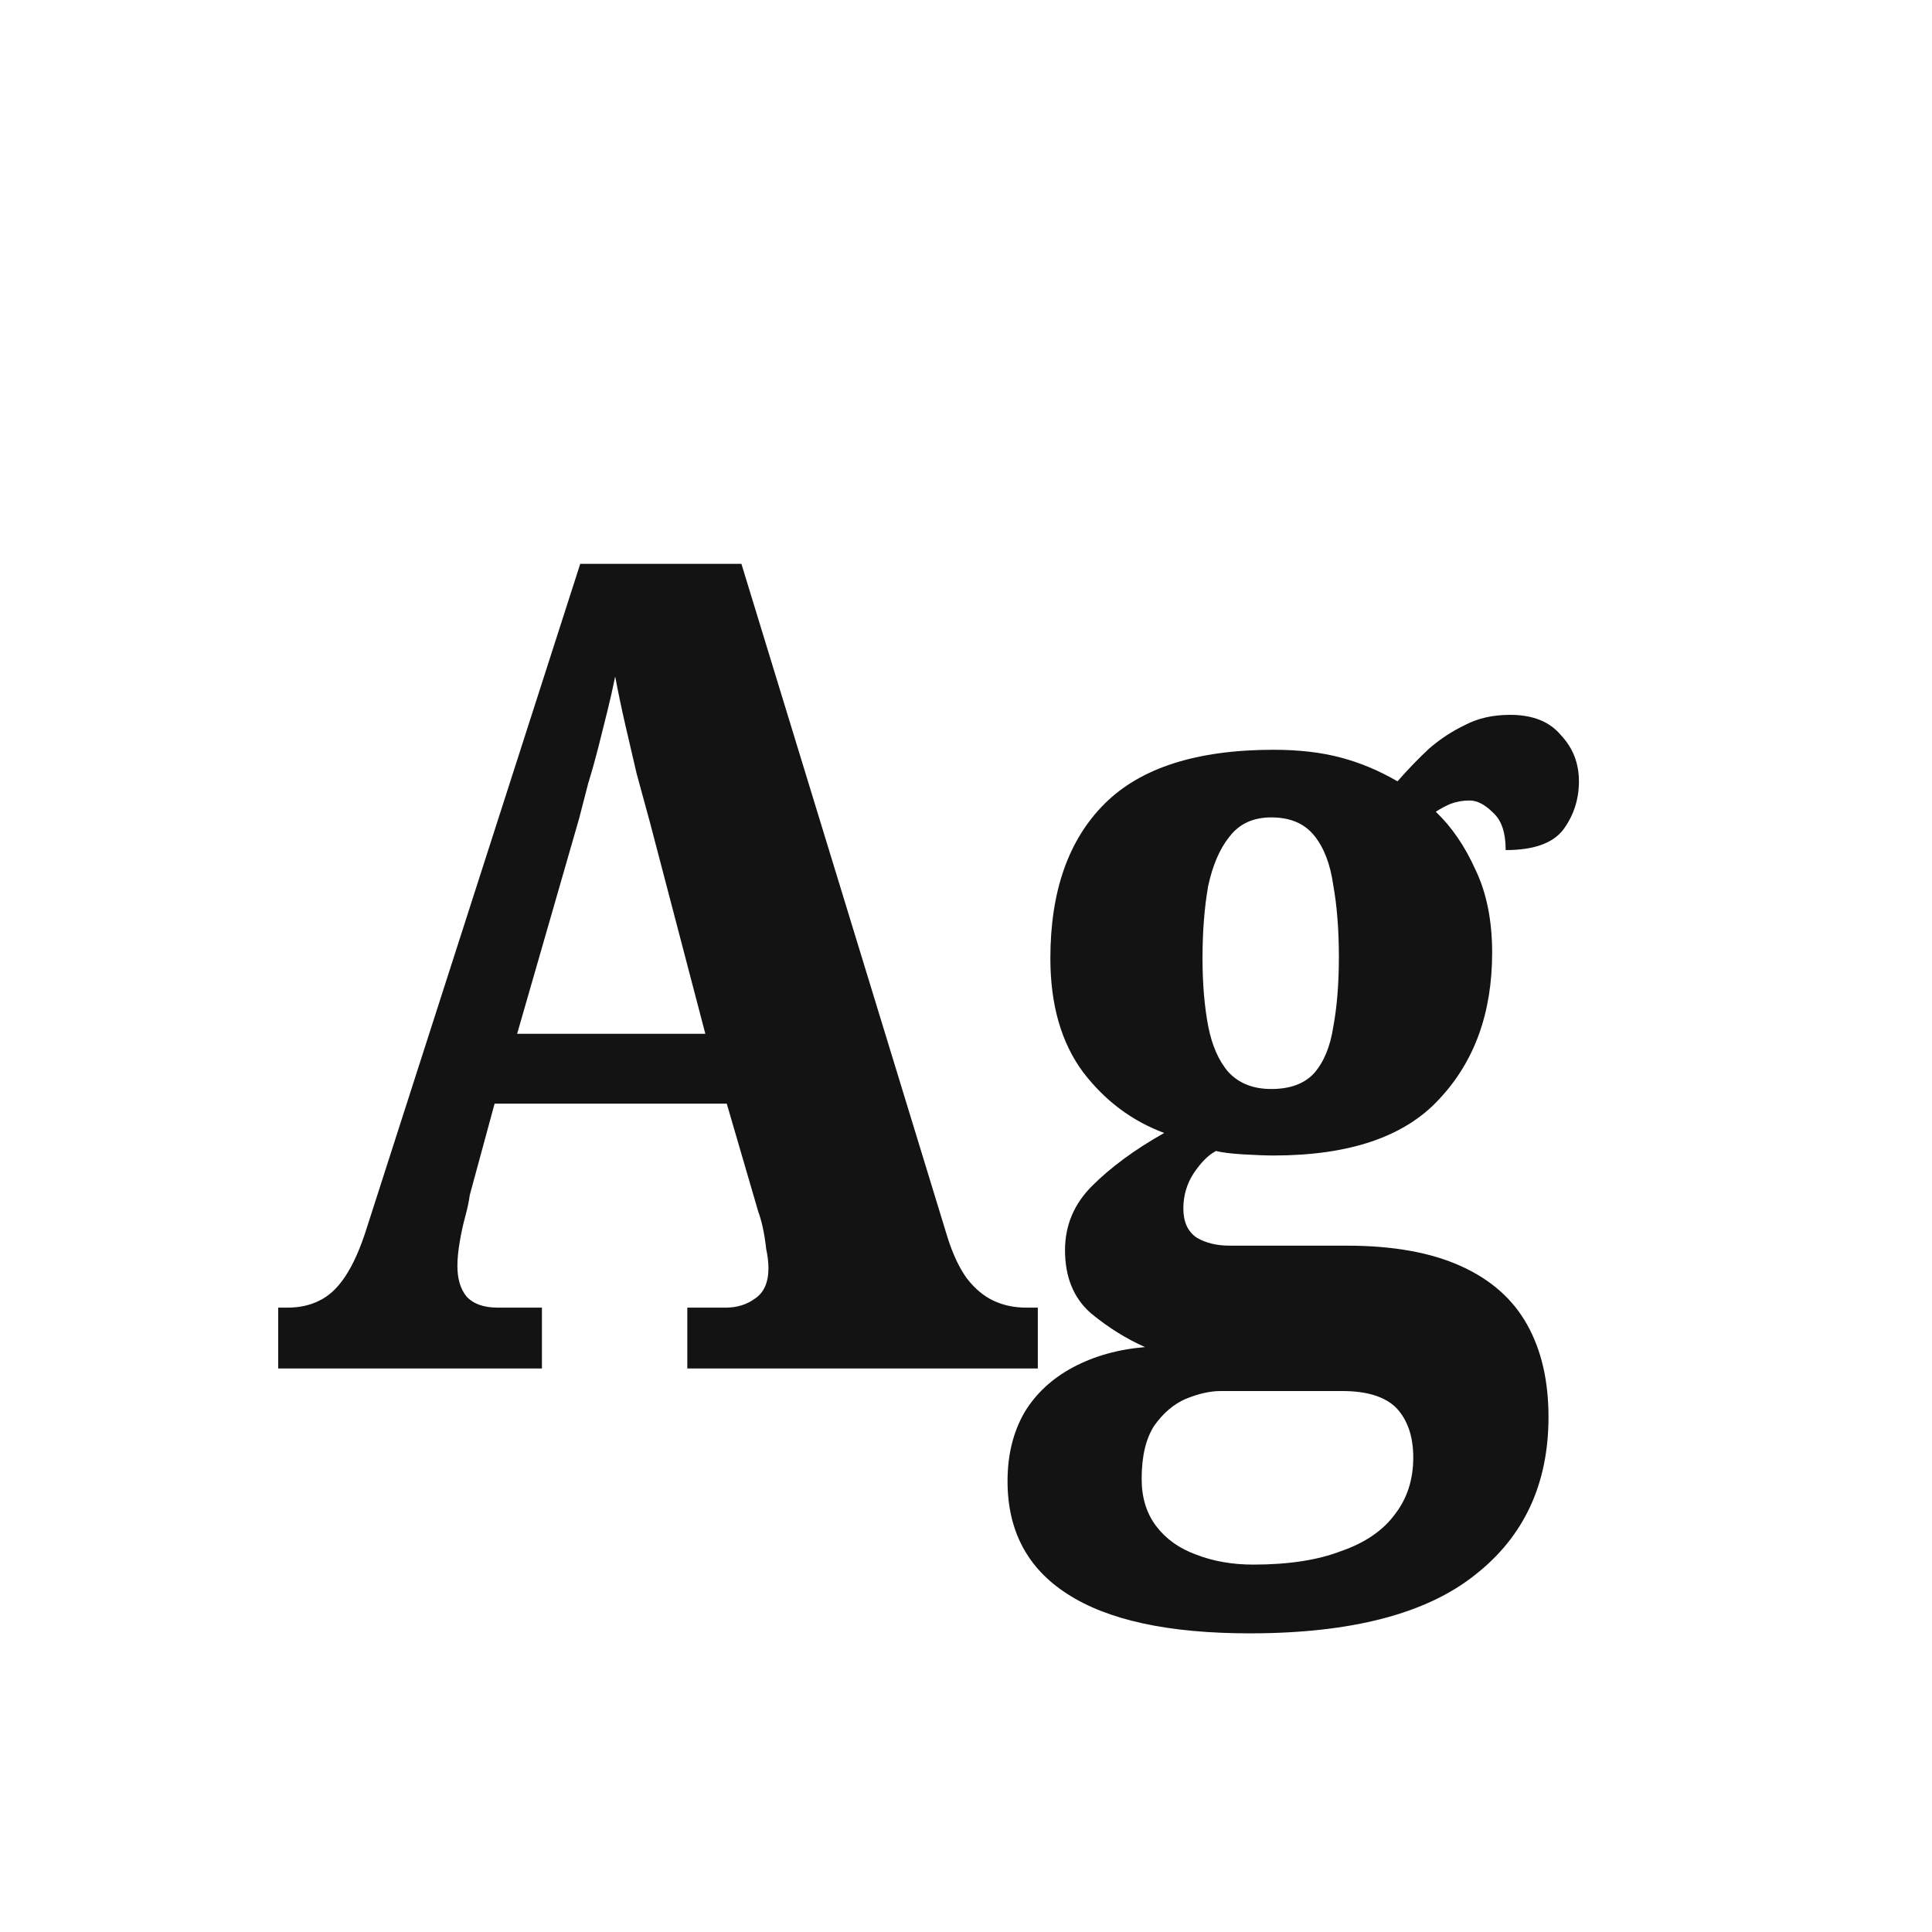 <svg width="24" height="24" viewBox="0 0 24 24" fill="none" xmlns="http://www.w3.org/2000/svg">
<path d="M3.456 17V16.244H3.568C3.717 16.244 3.848 16.216 3.96 16.16C4.081 16.104 4.188 16.006 4.282 15.866C4.384 15.717 4.478 15.507 4.562 15.236L7.208 7.004H9.21L11.772 15.376C11.837 15.581 11.916 15.749 12.01 15.88C12.112 16.011 12.224 16.104 12.346 16.16C12.467 16.216 12.602 16.244 12.752 16.244H12.892V17H8.538V16.244H9.014C9.154 16.244 9.275 16.207 9.378 16.132C9.49 16.057 9.546 15.931 9.546 15.754C9.546 15.679 9.536 15.6 9.518 15.516C9.508 15.423 9.494 15.334 9.476 15.25C9.457 15.166 9.438 15.101 9.42 15.054L9.028 13.71H6.144L5.836 14.844C5.826 14.919 5.808 15.007 5.78 15.11C5.752 15.213 5.728 15.32 5.71 15.432C5.691 15.544 5.682 15.642 5.682 15.726C5.682 15.885 5.719 16.011 5.794 16.104C5.878 16.197 6.008 16.244 6.186 16.244H6.732V17H3.456ZM6.424 12.842H8.762L8.076 10.224C8.02 10.019 7.964 9.813 7.908 9.608C7.861 9.403 7.814 9.202 7.768 9.006C7.721 8.801 7.679 8.6 7.642 8.404C7.614 8.544 7.581 8.689 7.544 8.838C7.506 8.987 7.469 9.137 7.432 9.286C7.394 9.435 7.352 9.585 7.306 9.734C7.268 9.883 7.231 10.028 7.194 10.168L6.424 12.842ZM15.526 20.29C14.518 20.29 13.762 20.127 13.258 19.8C12.764 19.483 12.516 19.016 12.516 18.4C12.516 18.073 12.586 17.789 12.726 17.546C12.866 17.313 13.067 17.126 13.328 16.986C13.59 16.846 13.888 16.762 14.224 16.734C13.991 16.631 13.767 16.491 13.552 16.314C13.338 16.127 13.23 15.866 13.23 15.53C13.23 15.222 13.342 14.956 13.566 14.732C13.8 14.499 14.098 14.279 14.462 14.074C14.061 13.925 13.725 13.673 13.454 13.318C13.184 12.954 13.048 12.483 13.048 11.904C13.048 11.073 13.272 10.434 13.72 9.986C14.168 9.538 14.868 9.314 15.82 9.314C16.138 9.314 16.418 9.347 16.66 9.412C16.903 9.477 17.136 9.575 17.36 9.706C17.491 9.557 17.622 9.421 17.752 9.3C17.892 9.179 18.042 9.081 18.2 9.006C18.359 8.922 18.546 8.88 18.76 8.88C19.04 8.88 19.25 8.964 19.39 9.132C19.54 9.291 19.614 9.482 19.614 9.706C19.614 9.93 19.549 10.131 19.418 10.308C19.288 10.476 19.05 10.56 18.704 10.56C18.704 10.345 18.653 10.191 18.55 10.098C18.448 9.995 18.35 9.944 18.256 9.944C18.172 9.944 18.093 9.958 18.018 9.986C17.953 10.014 17.892 10.047 17.836 10.084C18.032 10.271 18.196 10.509 18.326 10.798C18.466 11.087 18.536 11.433 18.536 11.834C18.536 12.581 18.317 13.187 17.878 13.654C17.449 14.121 16.763 14.354 15.82 14.354C15.727 14.354 15.601 14.349 15.442 14.34C15.293 14.331 15.181 14.317 15.106 14.298C15.013 14.345 14.92 14.438 14.826 14.578C14.742 14.709 14.7 14.853 14.7 15.012C14.7 15.18 14.756 15.301 14.868 15.376C14.98 15.441 15.116 15.474 15.274 15.474H16.73C17.3 15.474 17.771 15.558 18.144 15.726C18.518 15.894 18.793 16.137 18.97 16.454C19.148 16.771 19.236 17.154 19.236 17.602C19.236 18.433 18.933 19.086 18.326 19.562C17.72 20.047 16.786 20.29 15.526 20.29ZM15.568 19.436C16.007 19.436 16.371 19.38 16.66 19.268C16.959 19.165 17.183 19.011 17.332 18.806C17.482 18.61 17.556 18.377 17.556 18.106C17.556 17.845 17.486 17.639 17.346 17.49C17.206 17.35 16.982 17.28 16.674 17.28H15.162C15.032 17.28 14.887 17.313 14.728 17.378C14.579 17.443 14.448 17.555 14.336 17.714C14.234 17.873 14.182 18.092 14.182 18.372C14.182 18.605 14.243 18.801 14.364 18.96C14.486 19.119 14.649 19.235 14.854 19.31C15.069 19.394 15.307 19.436 15.568 19.436ZM15.792 13.528C16.026 13.528 16.203 13.463 16.324 13.332C16.446 13.192 16.525 13.001 16.562 12.758C16.609 12.506 16.632 12.217 16.632 11.89C16.632 11.554 16.609 11.255 16.562 10.994C16.525 10.733 16.446 10.527 16.324 10.378C16.203 10.229 16.026 10.154 15.792 10.154C15.568 10.154 15.396 10.233 15.274 10.392C15.153 10.541 15.064 10.747 15.008 11.008C14.962 11.269 14.938 11.568 14.938 11.904C14.938 12.221 14.962 12.501 15.008 12.744C15.055 12.987 15.139 13.178 15.26 13.318C15.391 13.458 15.568 13.528 15.792 13.528Z" fill="#131313"/>
</svg>
